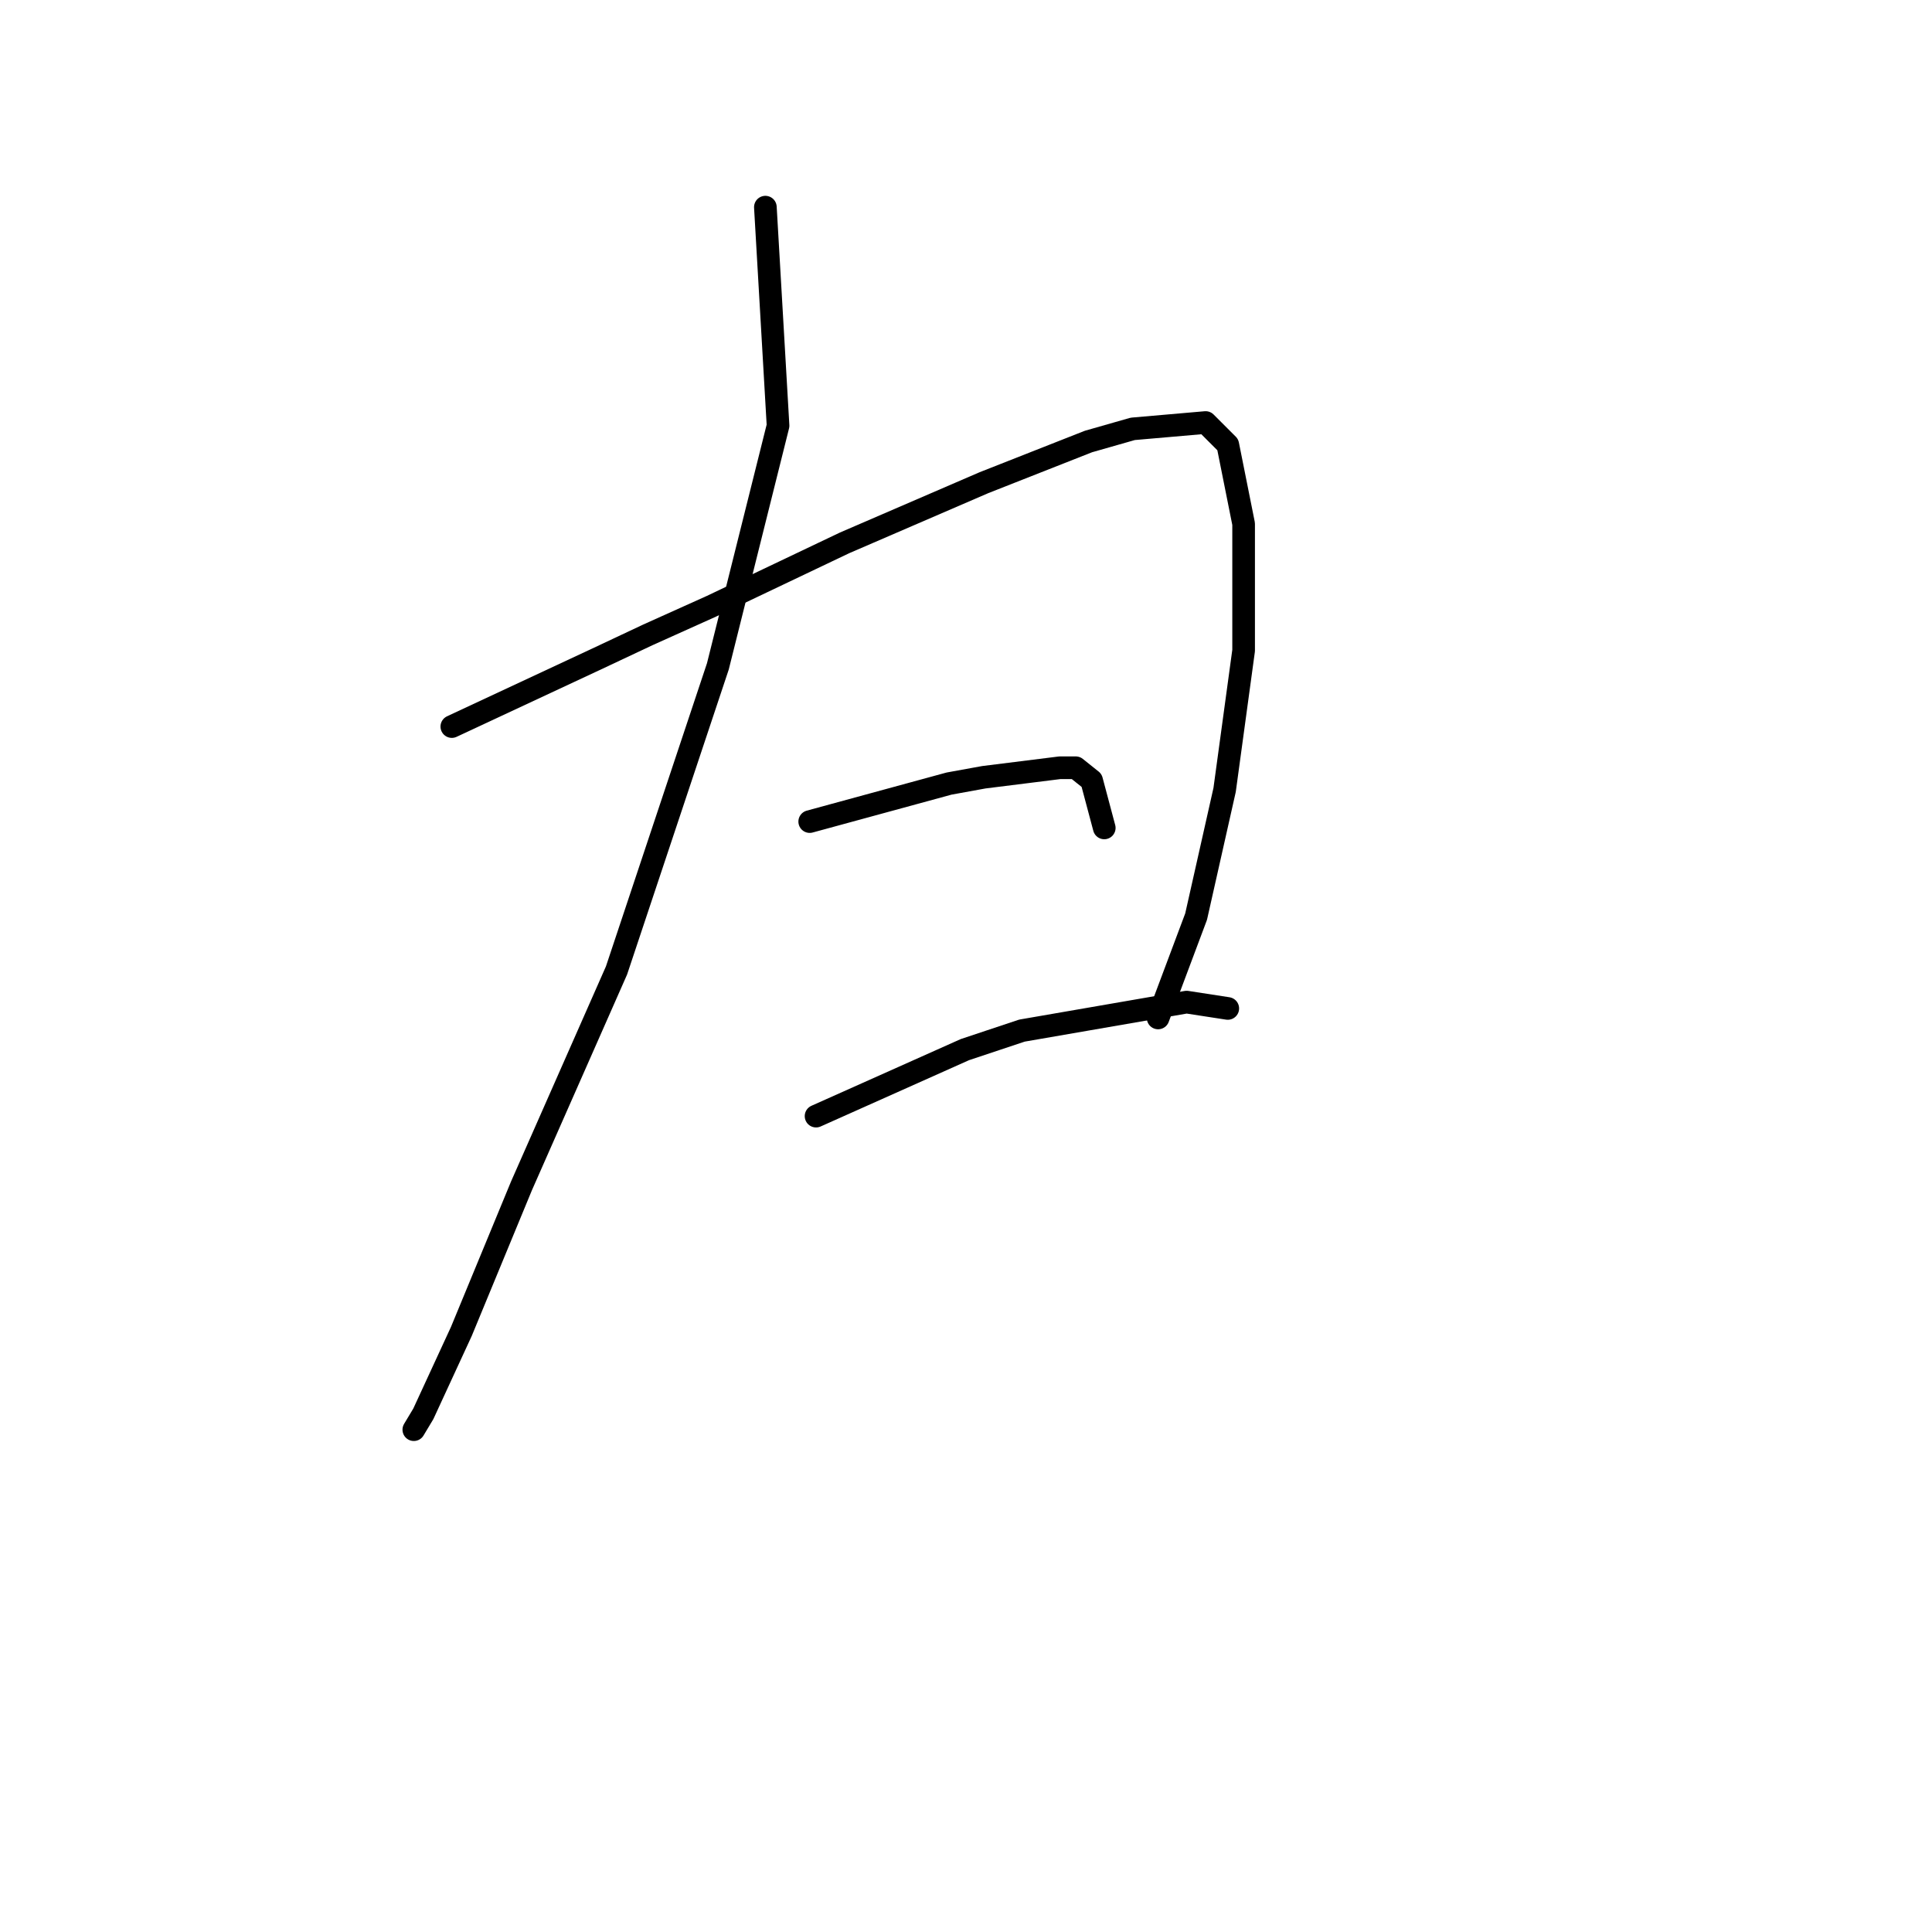 <?xml version="1.0" standalone="no"?>
    <svg width="256" height="256" xmlns="http://www.w3.org/2000/svg" version="1.1">
    <polyline stroke="black" stroke-width="3" stroke-linecap="round" fill="transparent" stroke-linejoin="round" points="101.416 27.449 103.095 56.406 95.121 88.301 81.692 128.589 69.102 157.126 61.128 176.431 56.092 187.342 54.833 189.44 54.833 189.44 " />
        <polyline stroke="black" stroke-width="3" stroke-linecap="round" fill="transparent" stroke-linejoin="round" points="59.869 96.274 72.459 90.399 78.754 87.461 85.888 84.104 94.282 80.327 111.908 71.934 130.373 63.96 144.222 58.504 150.097 56.826 159.75 55.986 162.687 58.924 164.786 69.416 164.786 86.202 162.268 104.668 158.491 121.454 153.455 134.884 153.455 134.884 " />
        <polyline stroke="black" stroke-width="3" stroke-linecap="round" fill="transparent" stroke-linejoin="round" points="107.291 108.864 121.14 105.087 125.757 103.828 130.373 102.989 140.445 101.73 142.543 101.73 144.642 103.409 146.32 109.704 146.32 109.704 " />
        <polyline stroke="black" stroke-width="3" stroke-linecap="round" fill="transparent" stroke-linejoin="round" points="108.131 147.893 127.855 139.08 135.409 136.562 157.232 132.785 162.687 133.625 162.687 133.625 " />
        </svg>